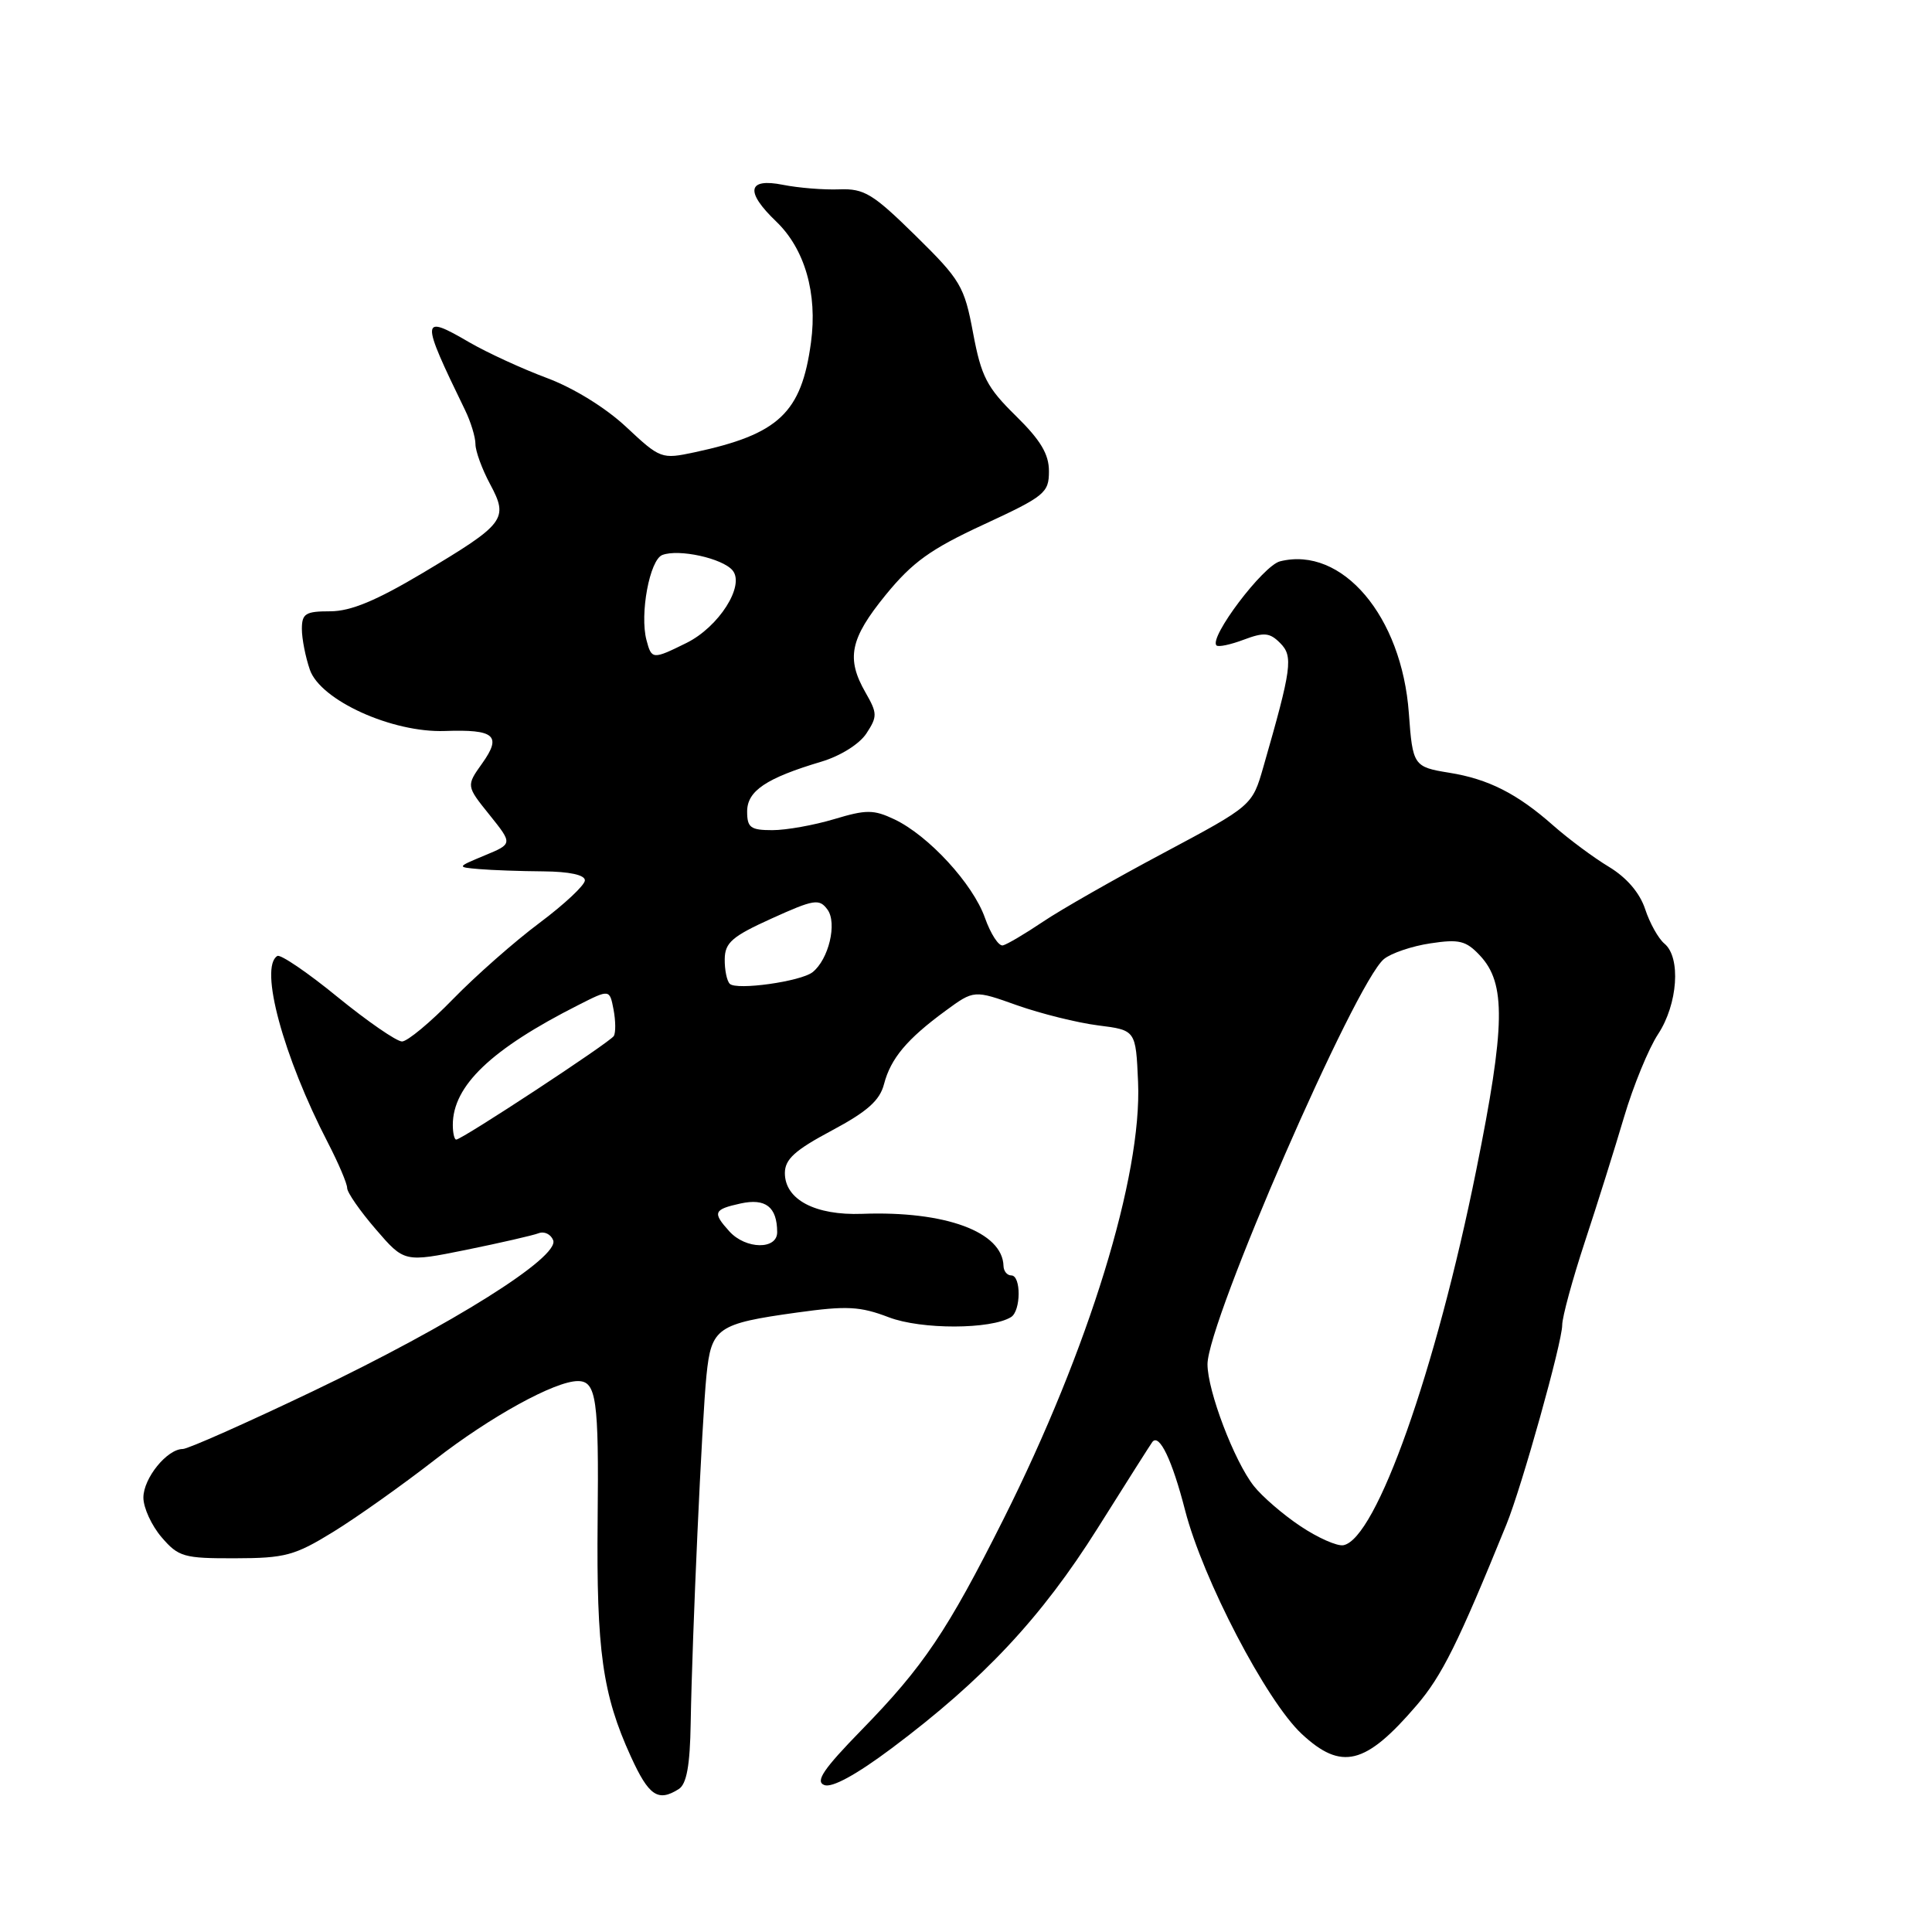 <?xml version="1.0" encoding="UTF-8" standalone="no"?>
<!DOCTYPE svg PUBLIC "-//W3C//DTD SVG 1.1//EN" "http://www.w3.org/Graphics/SVG/1.1/DTD/svg11.dtd" >
<svg xmlns="http://www.w3.org/2000/svg" xmlns:xlink="http://www.w3.org/1999/xlink" version="1.1" viewBox="0 0 256 256">
 <g >
 <path fill="currentColor"
d=" M 89.94 237.06 C 90.98 236.40 91.43 233.94 91.52 228.32 C 91.72 216.55 93.01 188.21 93.61 182.25 C 94.25 175.93 95.02 175.39 105.60 173.92 C 112.22 173.00 113.95 173.09 117.78 174.55 C 122.08 176.19 131.29 176.17 133.97 174.52 C 135.29 173.70 135.32 169.00 134.00 169.00 C 133.45 169.00 132.99 168.44 132.97 167.75 C 132.85 163.23 125.26 160.43 114.24 160.84 C 108.02 161.07 104.00 158.95 104.00 155.44 C 104.00 153.61 105.32 152.41 110.20 149.81 C 114.92 147.29 116.58 145.82 117.14 143.64 C 118.03 140.24 120.18 137.68 125.28 133.94 C 129.06 131.17 129.06 131.17 134.78 133.21 C 137.93 134.32 142.75 135.52 145.50 135.87 C 150.50 136.50 150.50 136.50 150.80 143.37 C 151.34 155.81 144.28 178.73 132.98 201.27 C 125.54 216.10 122.35 220.84 114.18 229.21 C 109.09 234.43 107.99 236.06 109.23 236.53 C 110.25 236.92 113.47 235.16 118.16 231.65 C 130.31 222.55 138.00 214.33 145.44 202.50 C 149.24 196.45 152.51 191.30 152.69 191.07 C 153.61 189.89 155.32 193.46 157.03 200.12 C 159.38 209.25 167.80 225.39 172.48 229.75 C 177.75 234.66 180.93 233.87 187.68 226.00 C 191.06 222.07 193.20 217.76 199.61 202.00 C 201.65 196.99 207.00 177.86 207.00 175.58 C 207.00 174.52 208.35 169.57 209.99 164.58 C 211.64 159.59 213.98 152.12 215.20 148.00 C 216.42 143.88 218.45 138.93 219.71 137.02 C 222.32 133.05 222.75 126.87 220.55 125.04 C 219.75 124.38 218.60 122.32 217.99 120.46 C 217.28 118.31 215.54 116.28 213.19 114.86 C 211.16 113.64 207.84 111.17 205.81 109.38 C 201.04 105.16 197.21 103.22 192.02 102.39 C 187.31 101.63 187.18 101.44 186.68 94.50 C 185.75 81.64 177.83 72.32 169.61 74.38 C 167.37 74.94 160.16 84.49 161.19 85.52 C 161.43 85.77 163.06 85.42 164.81 84.76 C 167.50 83.75 168.25 83.82 169.63 85.21 C 171.38 86.96 171.17 88.52 167.40 101.63 C 165.93 106.75 165.93 106.75 154.22 113.00 C 147.77 116.43 140.56 120.54 138.19 122.14 C 135.83 123.73 133.44 125.14 132.89 125.27 C 132.33 125.40 131.27 123.75 130.51 121.62 C 128.92 117.11 123.05 110.73 118.52 108.57 C 115.75 107.26 114.79 107.26 110.53 108.54 C 107.86 109.34 104.18 110.00 102.34 110.00 C 99.45 110.00 99.00 109.66 99.00 107.53 C 99.00 104.80 101.51 103.11 108.85 100.92 C 111.36 100.17 113.88 98.59 114.80 97.19 C 116.27 94.95 116.26 94.51 114.70 91.79 C 112.09 87.25 112.62 84.65 117.35 78.84 C 120.90 74.49 123.30 72.76 130.35 69.50 C 138.43 65.76 138.99 65.30 138.99 62.46 C 139.00 60.18 137.89 58.33 134.59 55.09 C 130.76 51.33 130.02 49.89 128.94 44.13 C 127.78 37.92 127.29 37.10 121.32 31.23 C 115.66 25.67 114.52 24.97 111.22 25.09 C 109.17 25.17 105.81 24.90 103.75 24.49 C 99.04 23.55 98.70 25.38 102.86 29.36 C 106.64 32.99 108.34 38.89 107.46 45.37 C 106.20 54.71 103.20 57.54 92.04 59.93 C 87.66 60.86 87.50 60.81 82.99 56.59 C 80.26 54.03 75.99 51.40 72.45 50.08 C 69.18 48.86 64.55 46.73 62.17 45.35 C 55.71 41.58 55.68 42.12 61.62 54.33 C 62.38 55.89 63.00 57.92 63.00 58.85 C 63.00 59.77 63.87 62.16 64.94 64.15 C 67.42 68.78 66.95 69.39 56.00 75.93 C 49.83 79.60 46.47 81.00 43.75 81.00 C 40.48 81.00 40.00 81.30 40.00 83.35 C 40.00 84.64 40.48 87.07 41.06 88.75 C 42.47 92.80 51.97 97.11 58.95 96.86 C 65.55 96.63 66.52 97.46 63.90 101.14 C 61.77 104.13 61.77 104.13 64.86 107.97 C 67.94 111.81 67.94 111.81 64.22 113.35 C 60.50 114.90 60.50 114.90 63.50 115.16 C 65.15 115.30 68.97 115.44 72.00 115.46 C 75.45 115.49 77.50 115.93 77.50 116.65 C 77.50 117.28 74.80 119.81 71.50 122.28 C 68.20 124.74 63.04 129.29 60.03 132.38 C 57.03 135.47 53.98 138.00 53.27 138.00 C 52.55 138.00 48.71 135.35 44.73 132.11 C 40.76 128.86 37.16 126.42 36.75 126.67 C 34.32 128.13 37.53 139.99 43.45 151.42 C 44.85 154.13 46.00 156.83 46.00 157.42 C 46.00 158.01 47.71 160.47 49.79 162.88 C 53.57 167.27 53.57 167.27 61.78 165.61 C 66.29 164.69 70.61 163.70 71.37 163.41 C 72.12 163.12 72.99 163.54 73.30 164.34 C 74.16 166.57 59.91 175.52 41.47 184.34 C 32.66 188.55 24.90 192.00 24.22 192.00 C 22.14 192.00 19.00 195.87 19.00 198.44 C 19.00 199.79 20.09 202.15 21.41 203.69 C 23.65 206.30 24.35 206.50 31.16 206.48 C 37.78 206.47 39.06 206.12 44.16 202.98 C 47.27 201.07 53.34 196.76 57.66 193.40 C 64.98 187.71 73.54 183.00 76.57 183.00 C 79.02 183.00 79.36 185.38 79.19 201.45 C 79.02 218.69 79.83 224.52 83.59 232.75 C 85.97 237.97 87.19 238.80 89.94 237.06 Z  M 172.32 202.23 C 170.02 200.70 167.23 198.29 166.13 196.89 C 163.54 193.60 160.00 184.29 160.00 180.77 C 160.00 175.14 179.57 130.20 183.38 127.08 C 184.33 126.30 187.10 125.36 189.53 125.00 C 193.34 124.42 194.25 124.64 196.09 126.60 C 199.57 130.30 199.48 135.87 195.62 155.00 C 190.26 181.62 182.35 203.96 178.00 204.75 C 177.18 204.90 174.62 203.77 172.32 202.23 Z  M 96.65 163.17 C 94.38 160.66 94.54 160.26 98.12 159.47 C 101.44 158.74 102.96 159.92 102.98 163.25 C 103.01 165.62 98.82 165.56 96.65 163.17 Z  M 60.00 149.05 C 60.00 143.87 65.09 139.01 76.64 133.17 C 80.78 131.07 80.78 131.07 81.30 133.78 C 81.58 135.27 81.60 136.84 81.33 137.28 C 80.81 138.12 61.22 151.00 60.45 151.00 C 60.20 151.00 60.00 150.12 60.00 149.05 Z  M 96.70 130.36 C 96.31 129.98 96.01 128.50 96.03 127.08 C 96.06 124.90 97.02 124.07 102.26 121.70 C 107.89 119.15 108.56 119.05 109.65 120.53 C 110.95 122.32 109.81 127.12 107.67 128.82 C 106.12 130.05 97.59 131.25 96.70 130.36 Z  M 85.66 84.81 C 84.75 81.35 86.09 74.18 87.76 73.54 C 89.94 72.70 95.74 73.98 97.07 75.58 C 98.74 77.59 95.25 83.08 90.95 85.20 C 86.48 87.41 86.34 87.40 85.66 84.81 Z "/>
</g>
</svg>